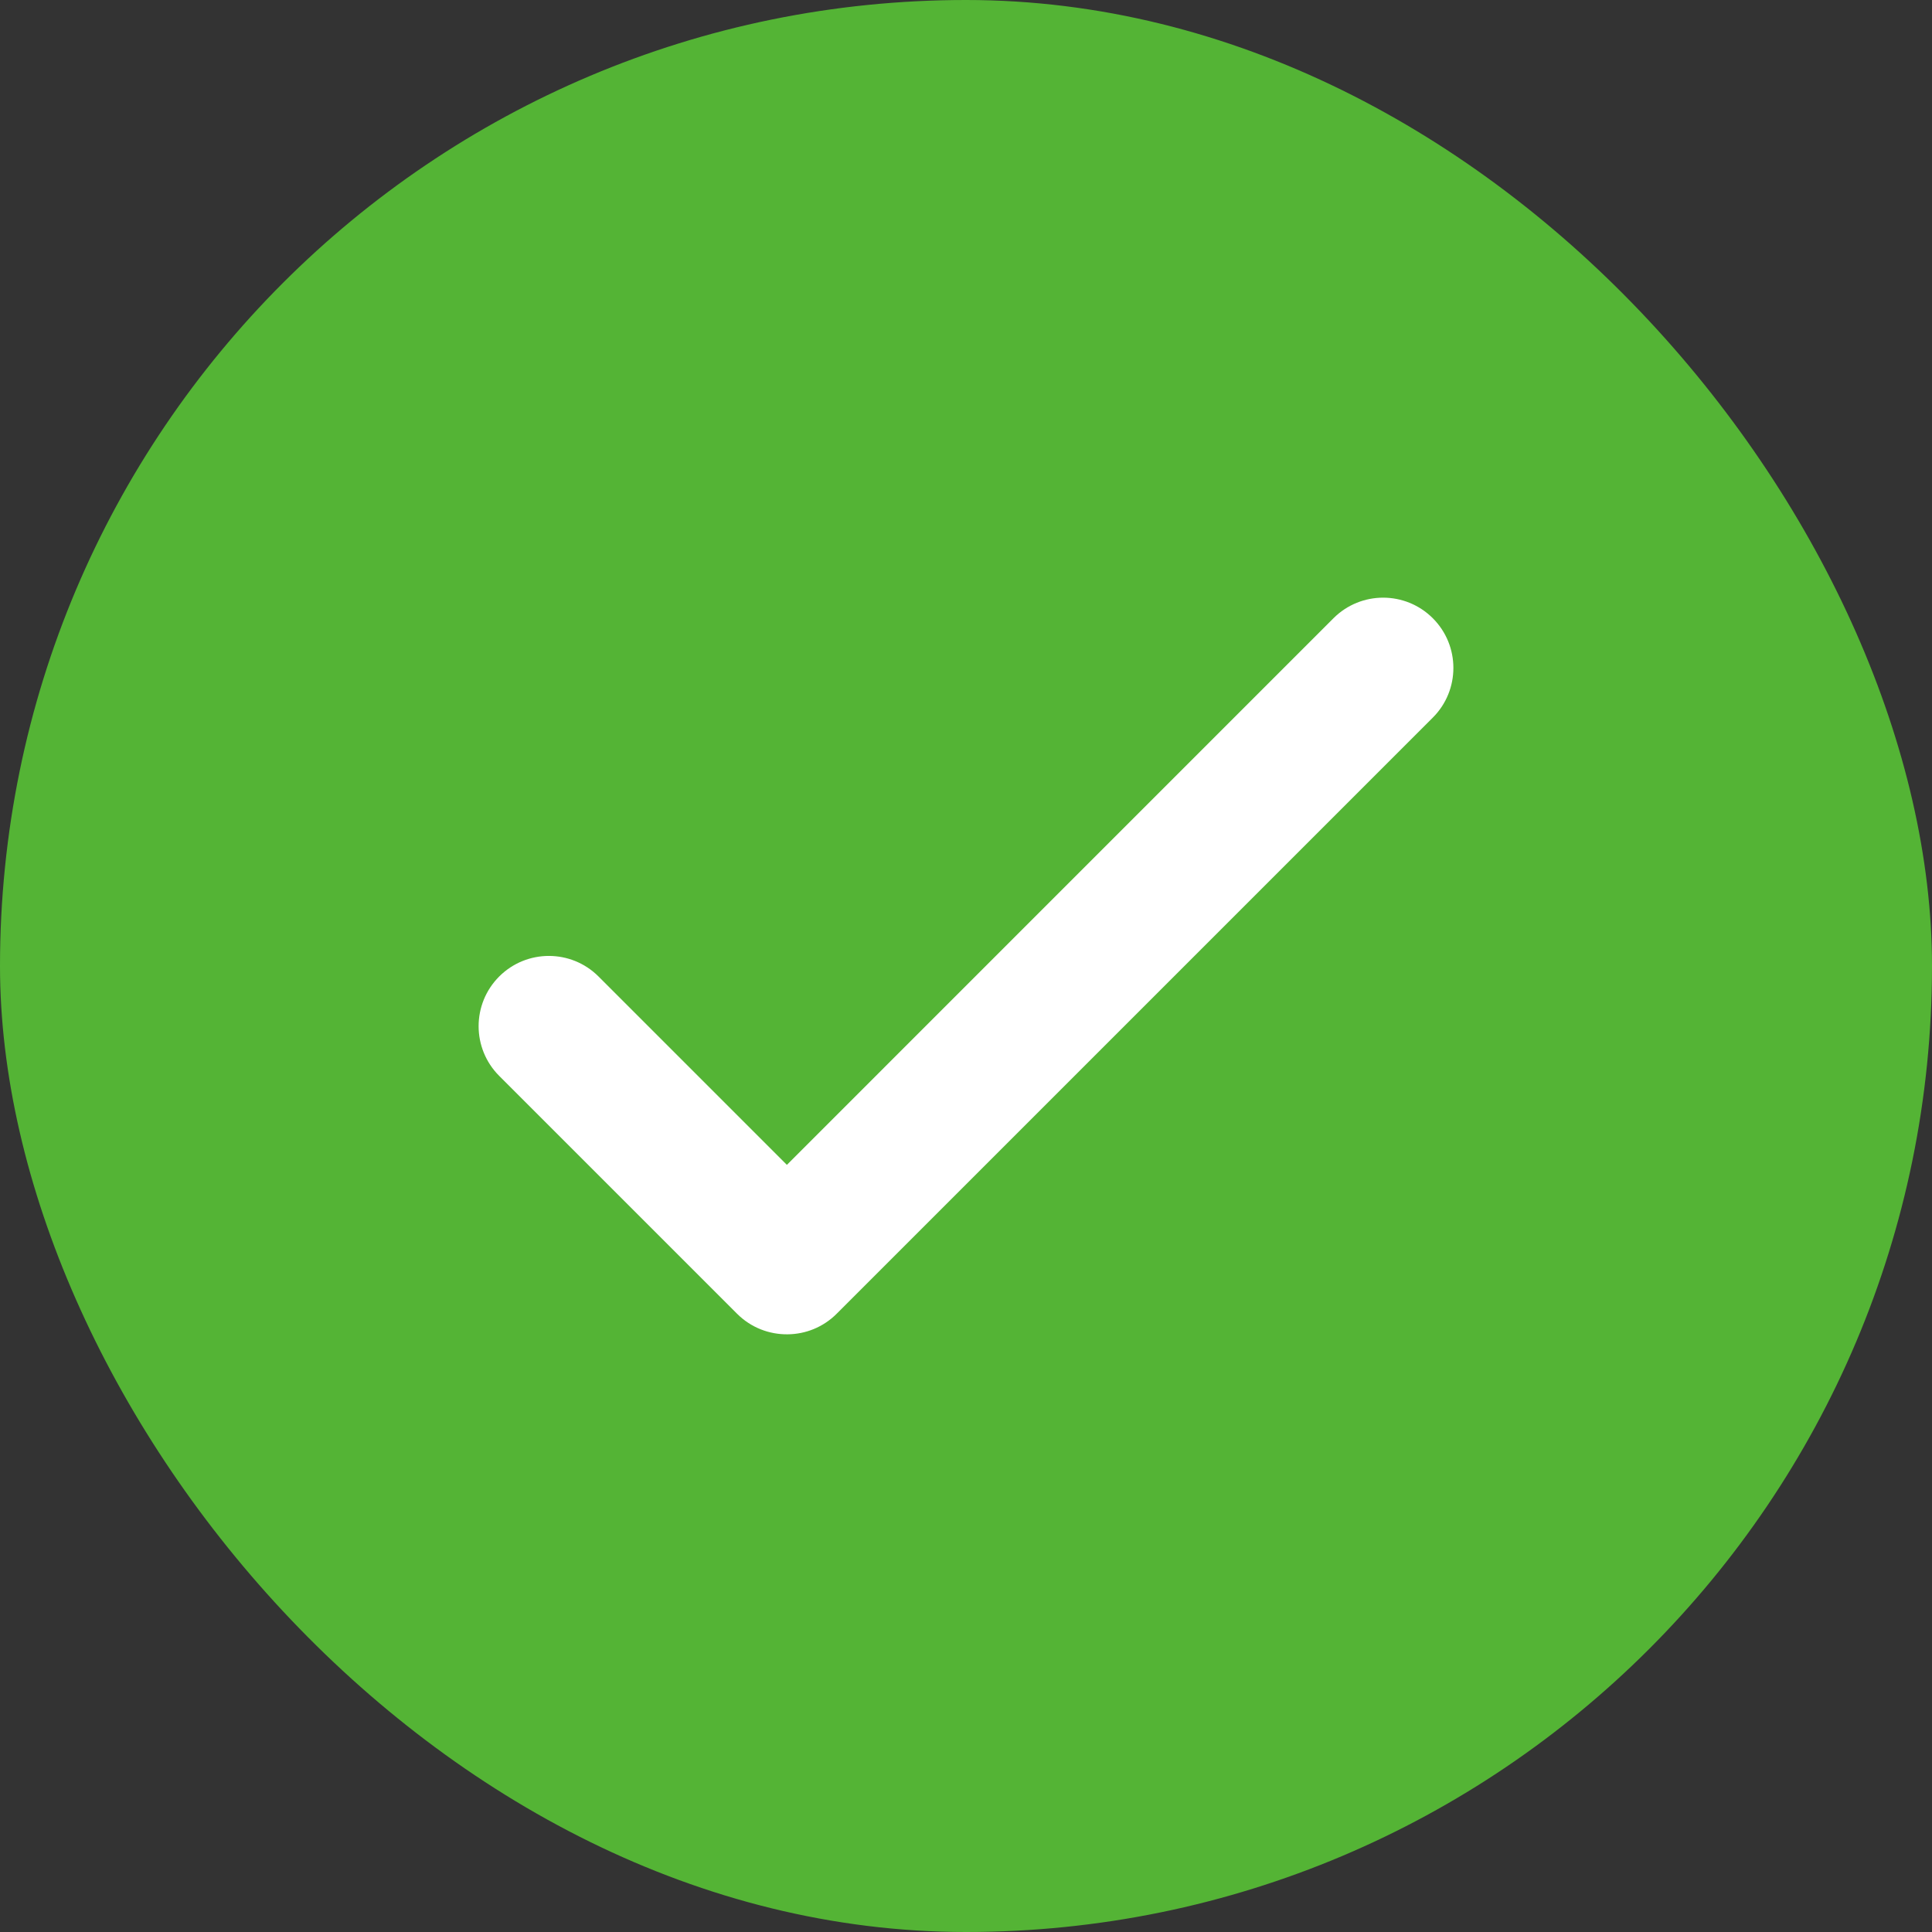 <svg width="55" height="55" viewBox="0 0 55 55" fill="none" xmlns="http://www.w3.org/2000/svg">
<rect x="0" y="0" width="55" height="55" fill="#333333" stroke="none"/>
<rect width="55" height="55" rx="27.5" fill="#54B435"/>
<path fill-rule="evenodd" clip-rule="evenodd" d="M40.789 20.429C41.57 19.648 41.57 18.381 40.789 17.6C40.008 16.819 38.742 16.819 37.961 17.6L22.401 33.161L17.039 27.799C16.258 27.018 14.992 27.018 14.211 27.799C13.43 28.58 13.43 29.847 14.211 30.628L20.983 37.4C21.38 37.797 21.904 37.992 22.425 37.985C22.93 37.98 23.433 37.785 23.819 37.399L40.789 20.429Z" fill="white"/>
</svg>
